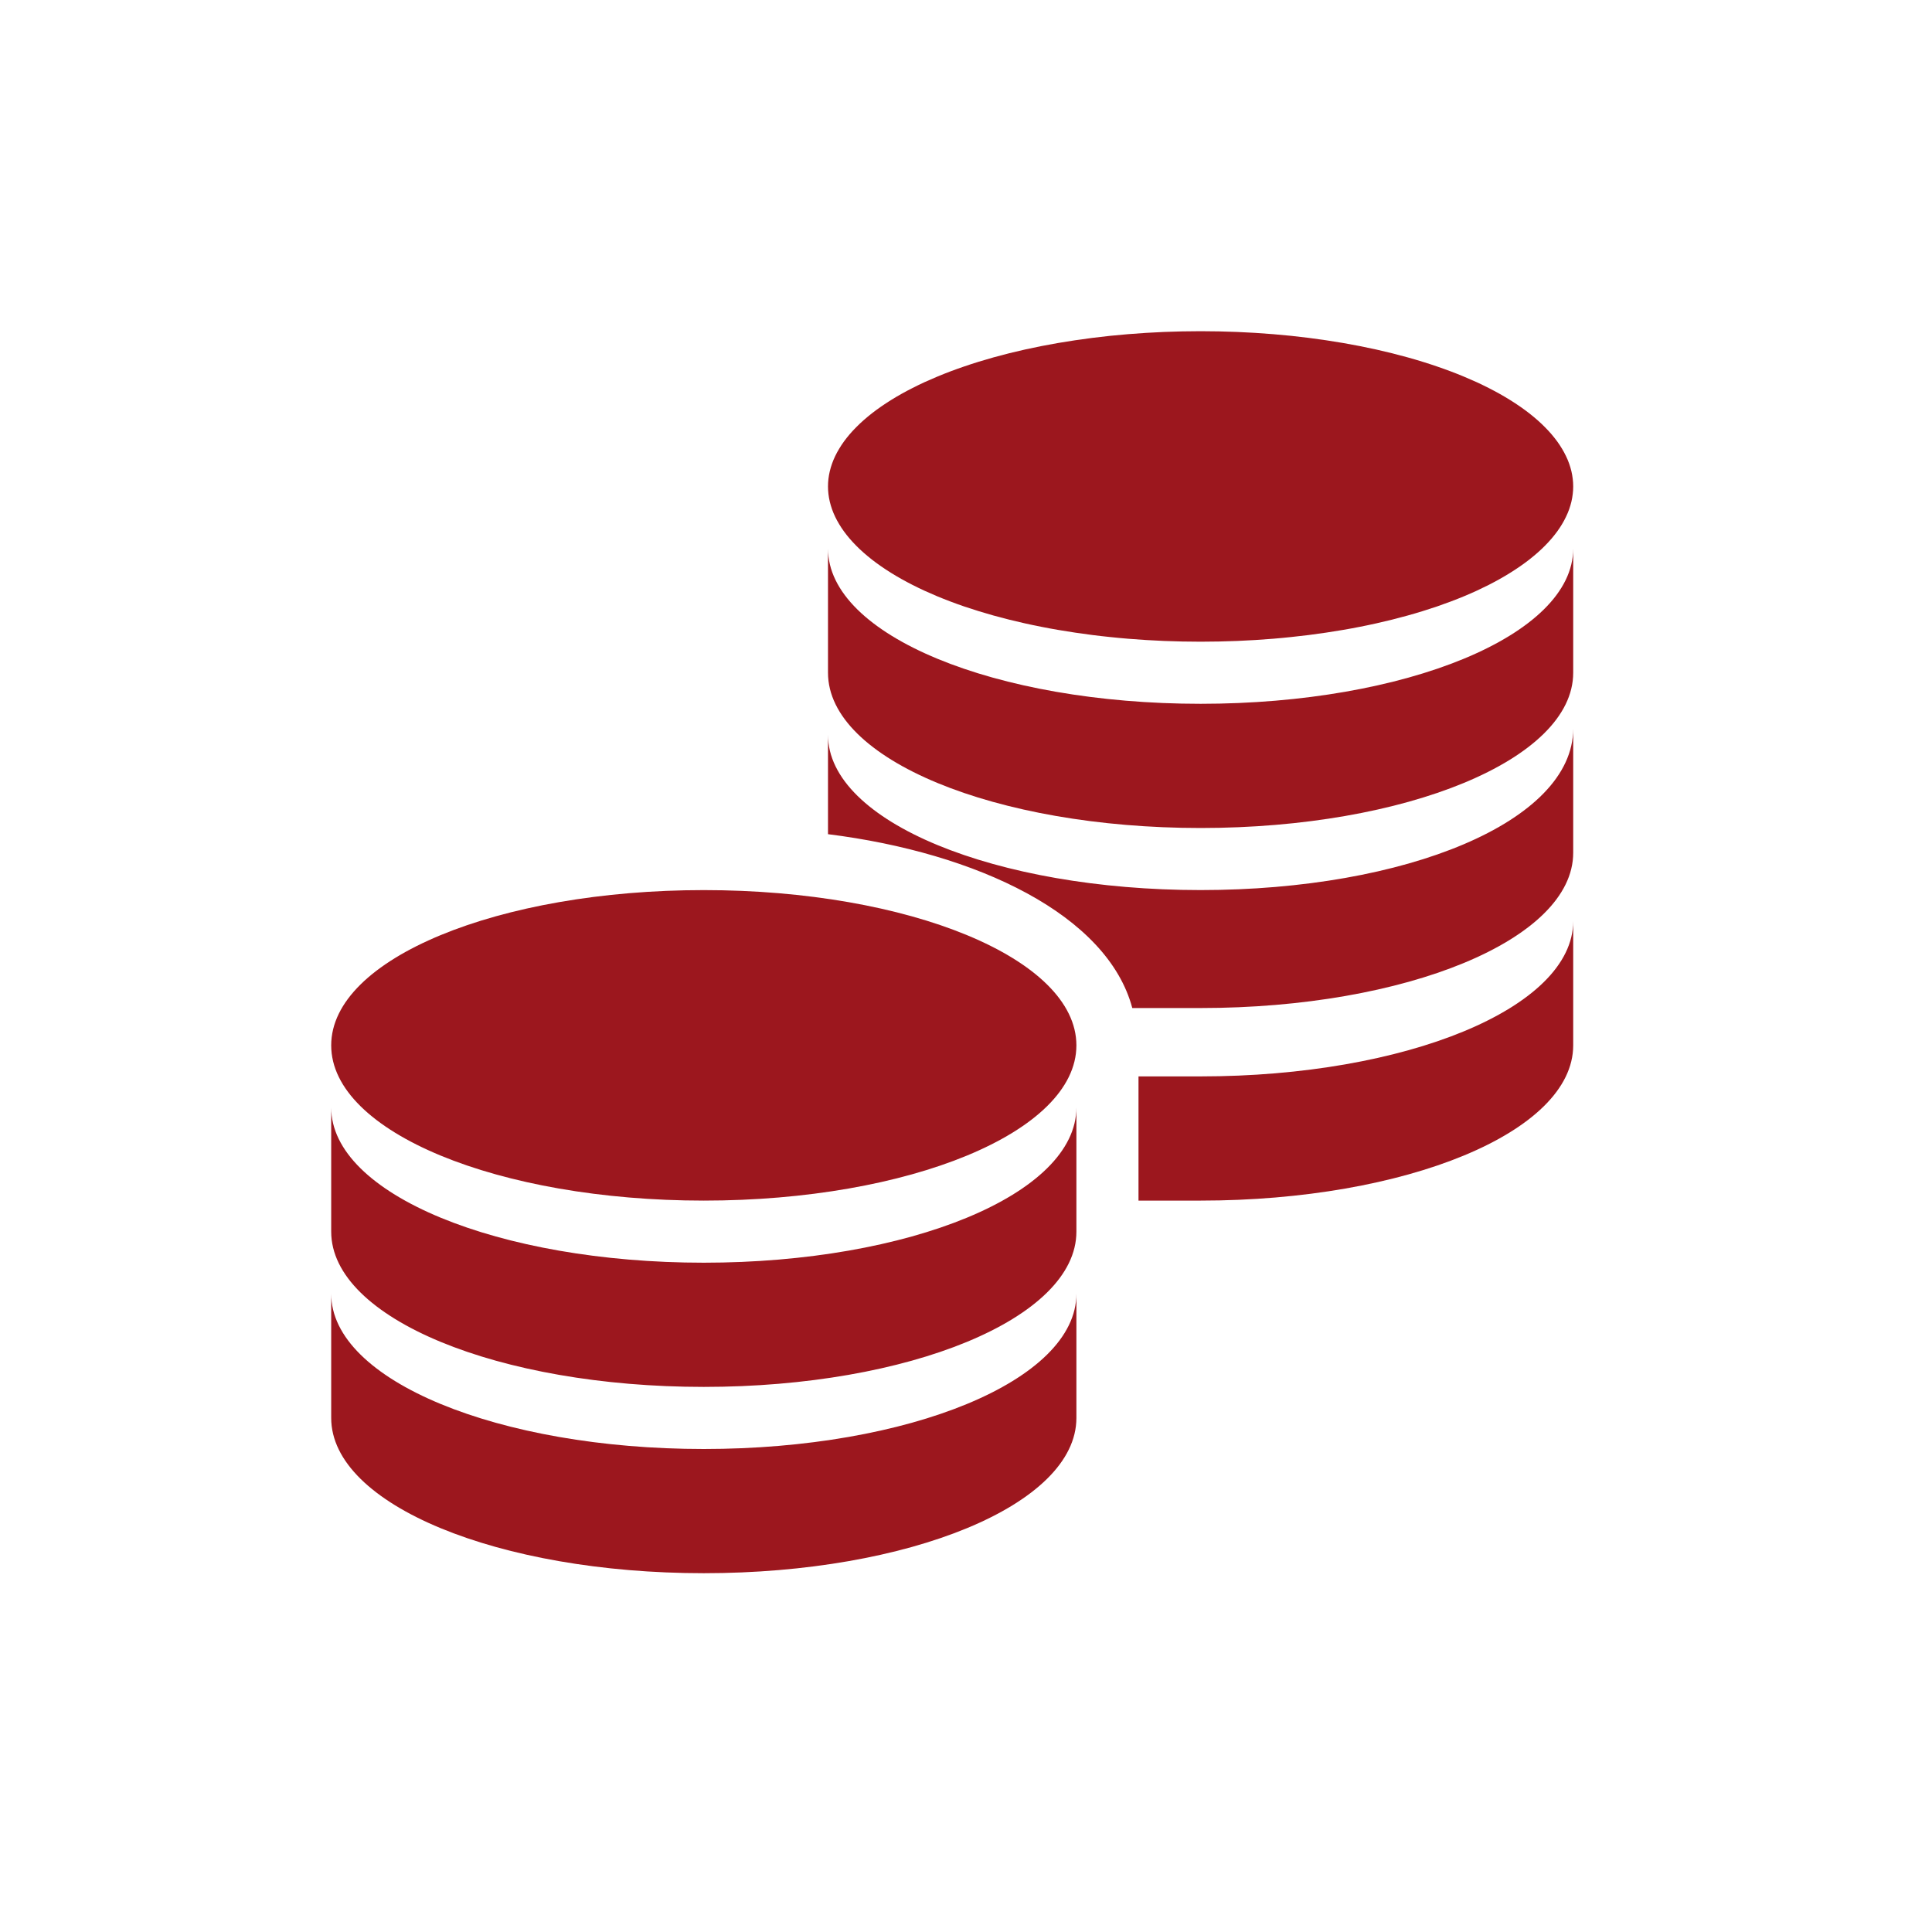 <svg width="70" height="70" viewBox="0 0 70 70" fill="none" xmlns="http://www.w3.org/2000/svg">
<path d="M57 17.625C57 17.717 56.995 17.809 56.983 17.901C56.973 17.993 56.956 18.085 56.935 18.177C56.913 18.268 56.886 18.359 56.854 18.451C56.822 18.542 56.784 18.632 56.74 18.722C56.697 18.813 56.649 18.903 56.595 18.992C56.542 19.081 56.483 19.17 56.419 19.258C56.354 19.346 56.285 19.434 56.211 19.52C56.136 19.607 56.057 19.692 55.972 19.778C55.888 19.863 55.798 19.947 55.704 20.03C55.609 20.113 55.51 20.195 55.406 20.277C55.301 20.358 55.193 20.438 55.079 20.517C54.965 20.596 54.848 20.673 54.724 20.75C54.602 20.827 54.475 20.902 54.343 20.976C54.212 21.05 54.075 21.122 53.936 21.194C53.795 21.265 53.651 21.334 53.503 21.403C53.355 21.471 53.202 21.537 53.046 21.603C52.89 21.668 52.73 21.731 52.566 21.793C52.402 21.855 52.235 21.915 52.064 21.974C51.894 22.032 51.719 22.088 51.542 22.143C51.365 22.198 51.184 22.251 51 22.302C50.816 22.353 50.63 22.402 50.44 22.45C50.251 22.497 50.058 22.542 49.864 22.586C49.669 22.629 49.472 22.671 49.272 22.71C49.072 22.75 48.87 22.787 48.666 22.822C48.462 22.857 48.256 22.89 48.048 22.921C47.84 22.952 47.63 22.981 47.419 23.008C47.207 23.035 46.994 23.059 46.78 23.081C46.566 23.104 46.35 23.124 46.134 23.142C45.917 23.16 45.699 23.175 45.481 23.189C45.262 23.203 45.043 23.214 44.823 23.223C44.603 23.232 44.383 23.239 44.162 23.243C43.942 23.248 43.721 23.25 43.5 23.25C43.279 23.25 43.058 23.248 42.837 23.243C42.617 23.239 42.397 23.232 42.176 23.223C41.957 23.214 41.737 23.203 41.519 23.189C41.3 23.175 41.083 23.16 40.866 23.142C40.65 23.124 40.434 23.104 40.22 23.081C40.005 23.059 39.792 23.035 39.581 23.008C39.37 22.981 39.16 22.952 38.952 22.921C38.744 22.89 38.538 22.857 38.334 22.822C38.129 22.787 37.928 22.75 37.728 22.71C37.528 22.671 37.331 22.629 37.136 22.586C36.941 22.542 36.749 22.497 36.56 22.45C36.37 22.402 36.183 22.353 35.999 22.302C35.816 22.251 35.636 22.198 35.458 22.143C35.281 22.088 35.106 22.032 34.935 21.974C34.765 21.915 34.597 21.855 34.434 21.793C34.27 21.731 34.11 21.668 33.954 21.603C33.798 21.537 33.646 21.471 33.497 21.403C33.349 21.334 33.204 21.265 33.065 21.194C32.924 21.122 32.788 21.05 32.657 20.976C32.525 20.902 32.398 20.827 32.275 20.75C32.153 20.673 32.034 20.596 31.921 20.517C31.807 20.438 31.698 20.358 31.594 20.277C31.49 20.195 31.391 20.113 31.296 20.03C31.202 19.947 31.112 19.863 31.028 19.778C30.943 19.692 30.864 19.607 30.789 19.52C30.715 19.434 30.645 19.346 30.581 19.258C30.517 19.17 30.458 19.081 30.405 18.992C30.351 18.903 30.303 18.813 30.259 18.722C30.216 18.632 30.178 18.542 30.146 18.451C30.114 18.359 30.087 18.268 30.065 18.177C30.043 18.085 30.027 17.993 30.016 17.901C30.005 17.809 30 17.717 30 17.625C30 17.533 30.005 17.441 30.016 17.349C30.027 17.257 30.043 17.165 30.065 17.073C30.087 16.982 30.114 16.891 30.146 16.8C30.178 16.708 30.216 16.618 30.259 16.528C30.303 16.437 30.351 16.347 30.405 16.259C30.458 16.169 30.517 16.08 30.581 15.992C30.645 15.904 30.715 15.817 30.789 15.73C30.864 15.643 30.943 15.557 31.028 15.473C31.112 15.387 31.202 15.303 31.296 15.22C31.391 15.137 31.49 15.055 31.594 14.973C31.698 14.892 31.807 14.812 31.921 14.733C32.034 14.654 32.153 14.577 32.275 14.5C32.398 14.423 32.525 14.348 32.657 14.274C32.788 14.2 32.924 14.128 33.065 14.057C33.204 13.985 33.349 13.916 33.497 13.847C33.646 13.78 33.798 13.713 33.954 13.648C34.11 13.582 34.27 13.519 34.434 13.457C34.597 13.396 34.765 13.335 34.935 13.277C35.106 13.218 35.281 13.162 35.458 13.107C35.636 13.052 35.816 12.999 35.999 12.948C36.183 12.897 36.37 12.848 36.56 12.8C36.749 12.753 36.941 12.708 37.136 12.664C37.331 12.621 37.528 12.58 37.728 12.54C37.928 12.501 38.129 12.464 38.334 12.428C38.538 12.393 38.744 12.36 38.952 12.329C39.16 12.298 39.37 12.269 39.581 12.242C39.792 12.216 40.005 12.191 40.22 12.168C40.434 12.146 40.65 12.126 40.866 12.108C41.083 12.09 41.3 12.075 41.519 12.061C41.737 12.047 41.957 12.036 42.176 12.027C42.397 12.018 42.617 12.011 42.837 12.007C43.058 12.003 43.279 12 43.5 12C43.721 12 43.942 12.003 44.162 12.007C44.383 12.011 44.603 12.018 44.823 12.027C45.043 12.036 45.262 12.047 45.481 12.061C45.699 12.075 45.917 12.09 46.134 12.108C46.35 12.126 46.566 12.146 46.78 12.168C46.994 12.191 47.207 12.216 47.419 12.242C47.63 12.269 47.84 12.298 48.048 12.329C48.256 12.36 48.462 12.393 48.666 12.428C48.87 12.464 49.072 12.501 49.272 12.54C49.472 12.58 49.669 12.621 49.864 12.664C50.058 12.708 50.251 12.753 50.44 12.8C50.63 12.848 50.816 12.897 51 12.948C51.184 12.999 51.365 13.052 51.542 13.107C51.719 13.162 51.894 13.218 52.064 13.277C52.235 13.335 52.402 13.396 52.566 13.457C52.73 13.519 52.89 13.582 53.046 13.648C53.202 13.713 53.355 13.78 53.503 13.847C53.651 13.916 53.795 13.985 53.936 14.057C54.075 14.128 54.212 14.2 54.343 14.274C54.475 14.348 54.602 14.423 54.724 14.5C54.848 14.577 54.965 14.654 55.079 14.733C55.193 14.812 55.301 14.892 55.406 14.973C55.51 15.055 55.609 15.137 55.704 15.22C55.798 15.303 55.888 15.387 55.972 15.473C56.057 15.557 56.136 15.643 56.211 15.73C56.285 15.817 56.354 15.904 56.419 15.992C56.483 16.08 56.542 16.169 56.595 16.259C56.649 16.347 56.697 16.437 56.74 16.528C56.784 16.618 56.822 16.708 56.854 16.8C56.886 16.891 56.913 16.982 56.935 17.073C56.956 17.165 56.973 17.257 56.983 17.349C56.995 17.441 57 17.533 57 17.625Z" fill="#9C171E"/>
<path d="M43.5 25.5C36.075 25.5 30 23.025 30 19.875C30 21.225 30 23.025 30 24.375C30 27.525 36.075 30 43.5 30C50.925 30 57 27.525 57 24.375C57 23.025 57 21.225 57 19.875C57 23.025 50.925 25.5 43.5 25.5Z" fill="#9C171E"/>
<path d="M43.5 39C42.825 39 41.925 39 41.25 39C41.25 40.125 41.25 41.7 41.25 43.5C41.925 43.5 42.825 43.5 43.5 43.5C50.925 43.5 57 41.025 57 37.875C57 36.525 57 34.725 57 33.375C57 36.525 50.925 39 43.5 39Z" fill="#9C171E"/>
<path d="M43.5 32.249C36.075 32.249 30 29.774 30 26.624C30 27.748 30 29.099 30 30.224C35.4 30.898 40.125 33.148 41.025 36.523C41.925 36.523 42.6 36.523 43.5 36.523C50.925 36.523 57 34.049 57 30.898C57 29.549 57 27.748 57 26.398C57 29.774 50.925 32.249 43.5 32.249Z" fill="#9C171E"/>
<path d="M12 37.875C12 34.725 18.075 32.25 25.5 32.25C32.925 32.25 39 34.725 39 37.875C39 41.025 32.925 43.5 25.5 43.5C18.075 43.5 12 41.025 12 37.875ZM25.5 45.75C18.075 45.75 12 43.275 12 40.125C12 41.475 12 43.275 12 44.625C12 47.775 18.075 50.25 25.5 50.25C32.925 50.25 39 47.775 39 44.625C39 43.275 39 41.475 39 40.125C39 43.275 32.925 45.75 25.5 45.75ZM25.5 52.5C18.075 52.5 12 50.025 12 46.875C12 48.225 12 50.025 12 51.375C12 54.525 18.075 57 25.5 57C32.925 57 39 54.525 39 51.375C39 50.025 39 48.225 39 46.875C39 50.025 32.925 52.5 25.5 52.5Z" fill="#9C171E"/>
</svg>
